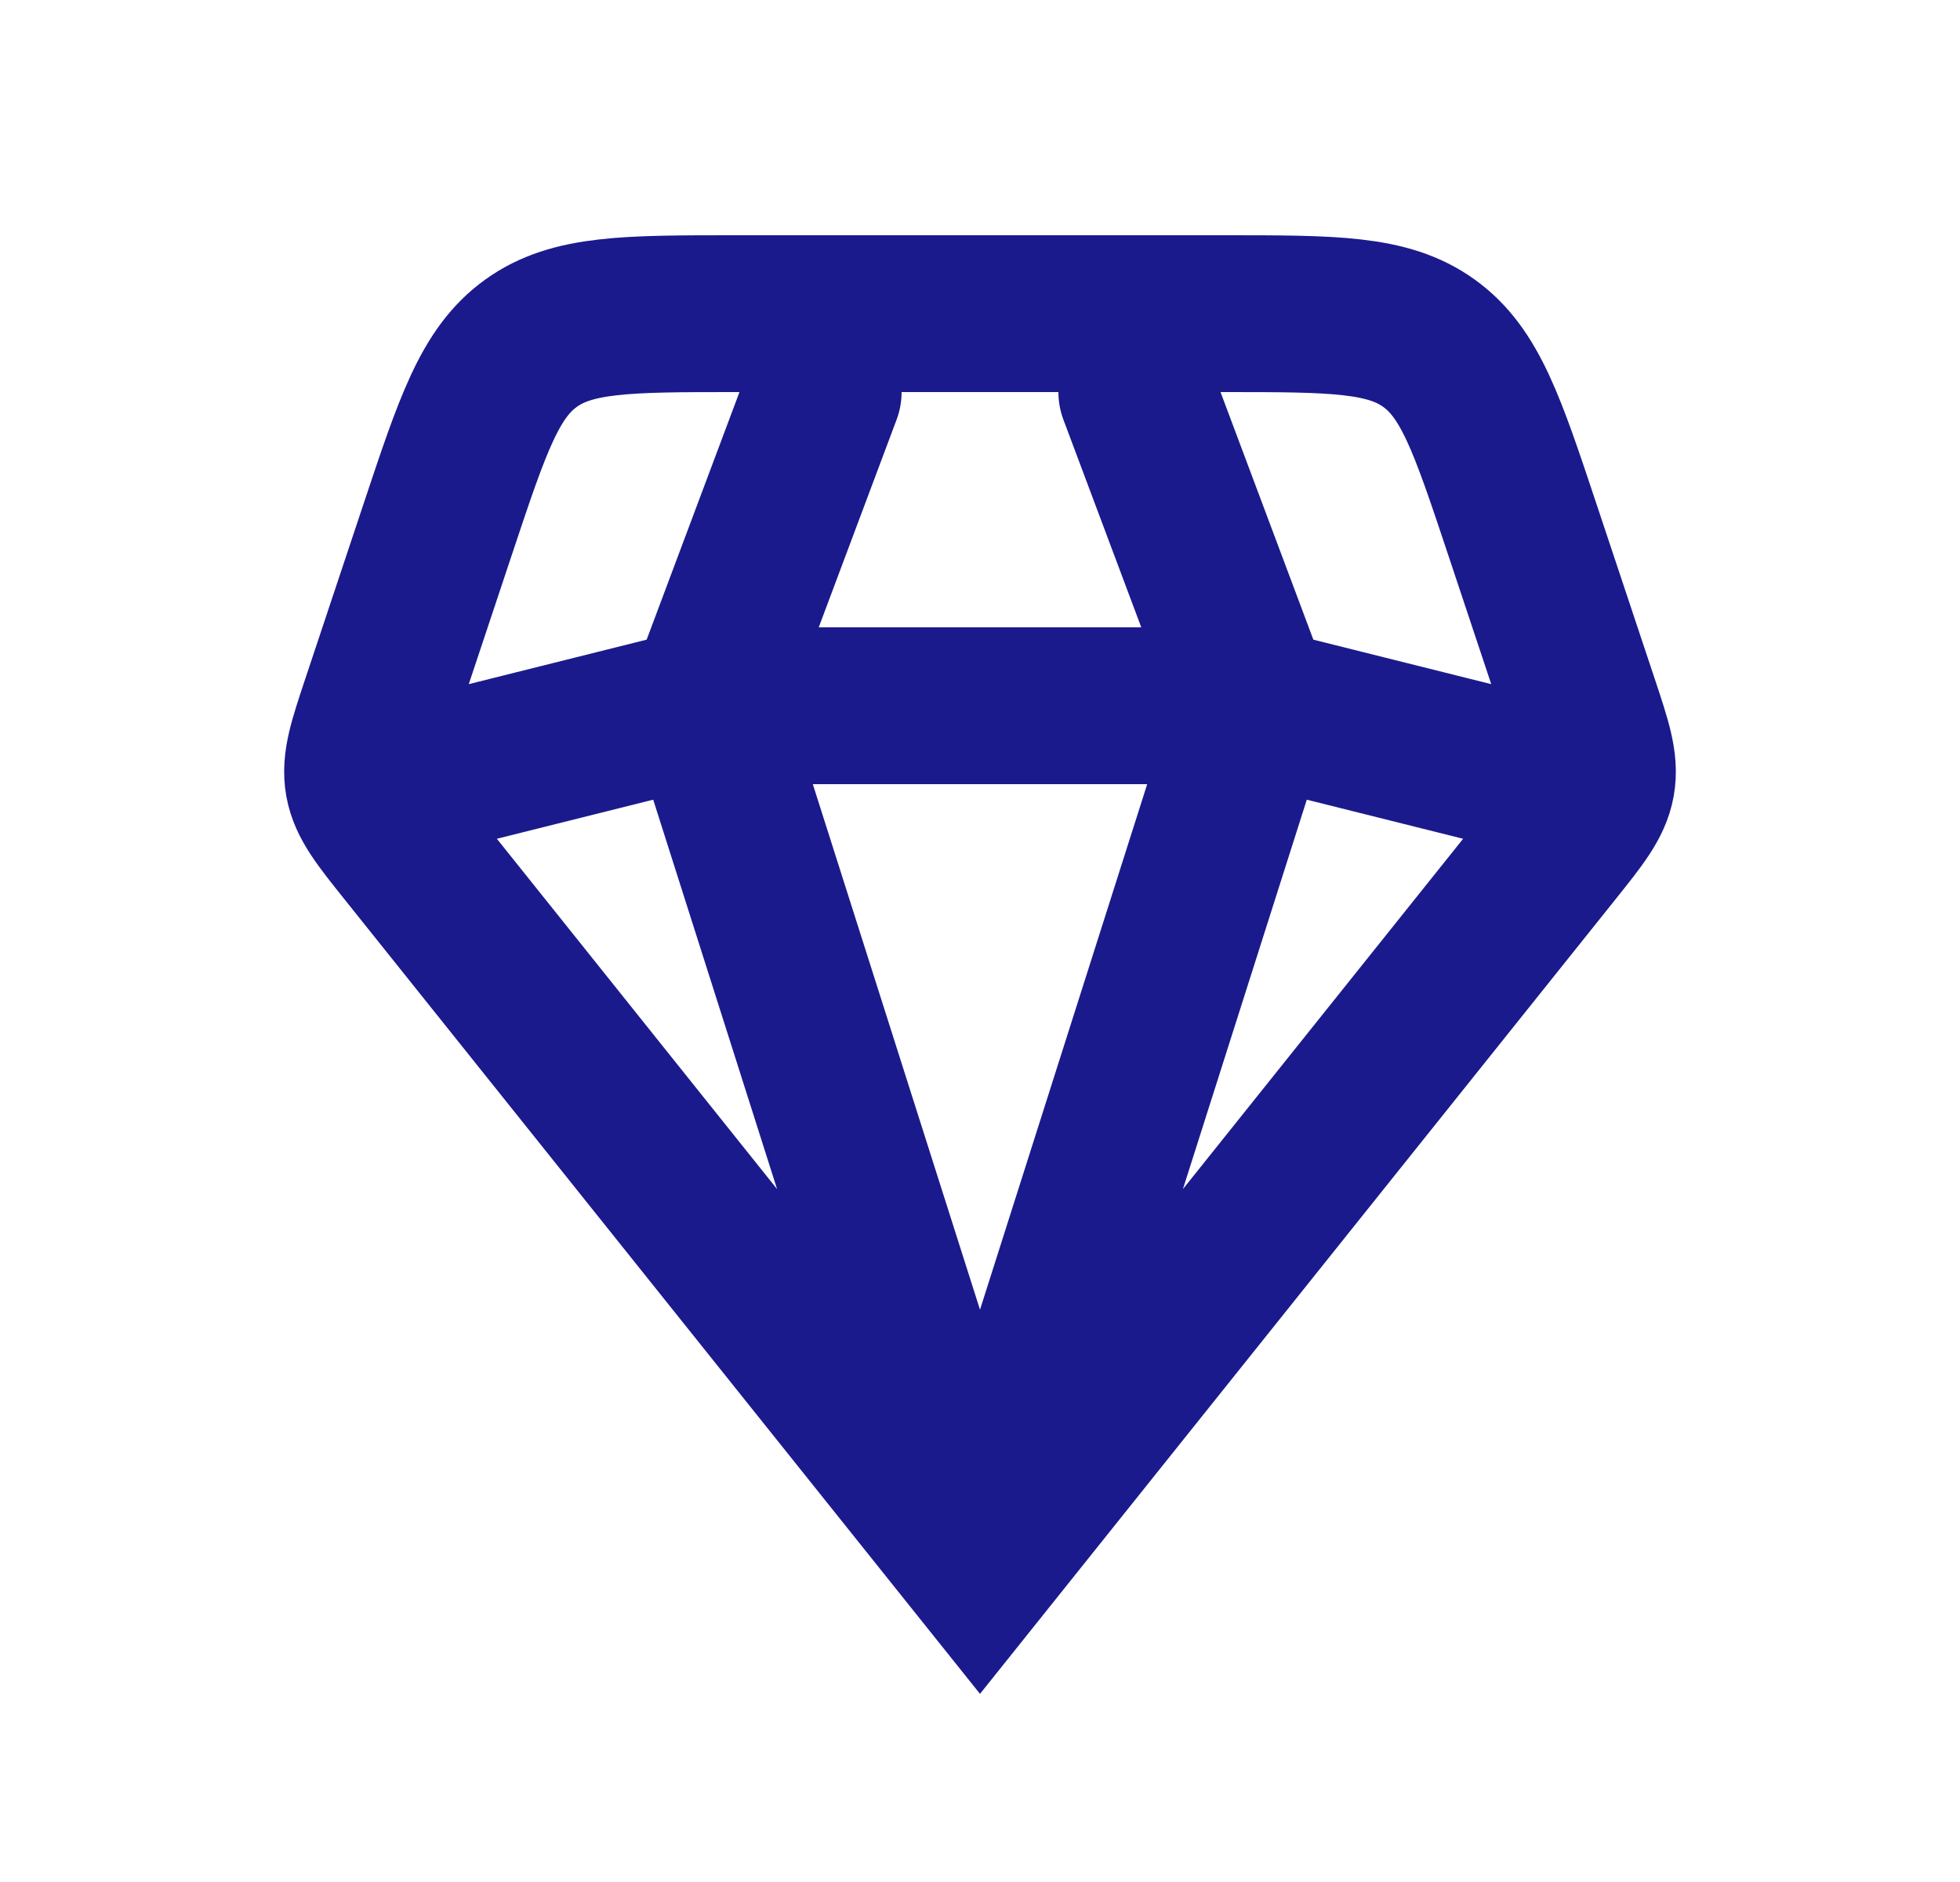 <svg width="25" height="24" viewBox="0 0 25 24" fill="none" xmlns="http://www.w3.org/2000/svg">
<path d="M12.5 20L5.18 10.85C4.847 10.434 4.681 10.226 4.636 9.976C4.592 9.725 4.676 9.473 4.844 8.968L5.588 6.735C6.028 5.415 6.248 4.755 6.772 4.378C7.296 4 7.992 4 9.383 4H15.617C17.008 4 17.704 4 18.228 4.378C18.752 4.755 18.972 5.415 19.412 6.735L20.156 8.968C20.324 9.473 20.408 9.725 20.364 9.976C20.319 10.226 20.153 10.434 19.82 10.85L12.5 20ZM12.5 20L16 9M12.5 20L9 9M20 10L16 9M16 9L14.5 5M16 9H9M10.5 5L9 9M9 9L5 10" stroke="#1A1A8D" stroke-width="2" stroke-linecap="round"/>
</svg>
